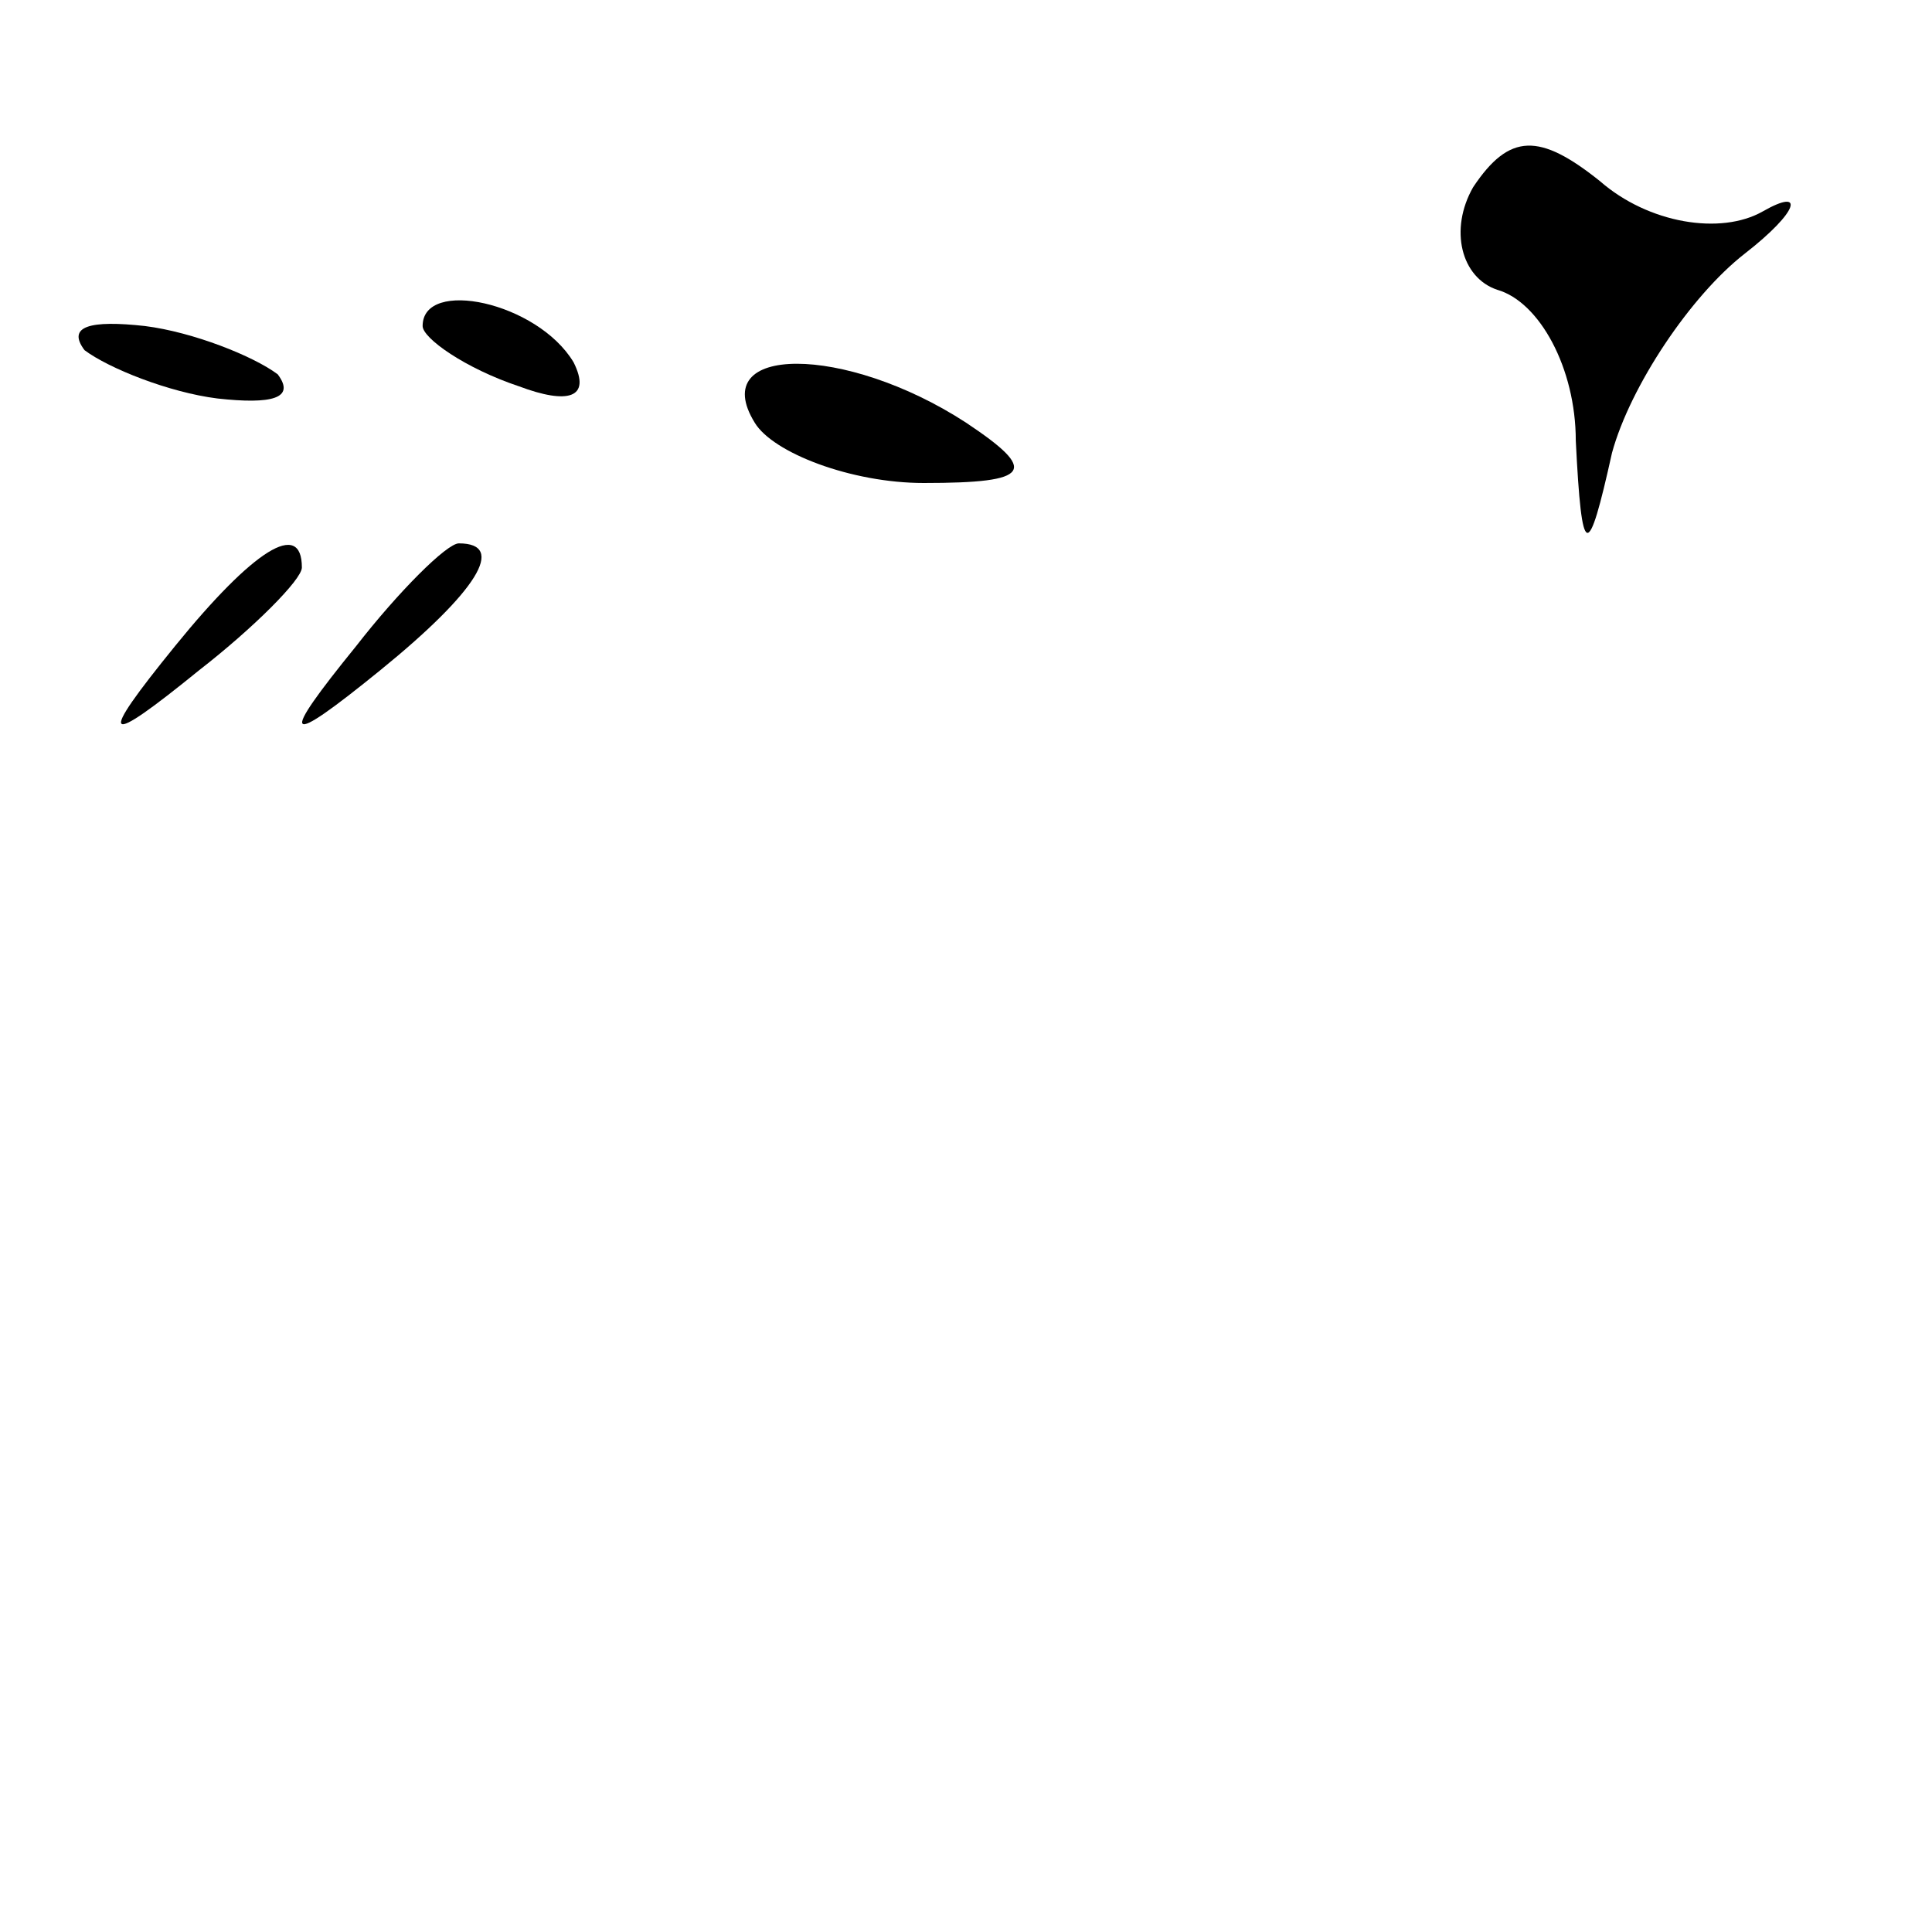 <?xml version="1.0" standalone="no"?>
<!DOCTYPE svg PUBLIC "-//W3C//DTD SVG 20010904//EN"
 "http://www.w3.org/TR/2001/REC-SVG-20010904/DTD/svg10.dtd">
<svg version="1.0" xmlns="http://www.w3.org/2000/svg"
 width="32pt" height="32pt" viewBox="0 0 32 32"
 preserveAspectRatio="xMidYMid meet">
<g transform="translate(0,32) scale(0.1,-0.1)"
fill="#000000" stroke="none">
<path fill="#000000" stroke="none" d="M244 289 c-4 -7 -2 -15 4 -17 7 -2 13
-13 13 -25 1 -20 2 -20 6 -2 3 11 13 26 22 33 9 7 10 11 3 7 -7 -4 -19 -2 -27
5 -10 8 -15 8 -21 -1z"/>
<path fill="#000000" stroke="none" d="M14 262 c4 -3 14 -7 22 -8 9 -1 13 0
10 4 -4 3 -14 7 -22 8 -9 1 -13 0 -10 -4z"/>
<path fill="#000000" stroke="none" d="M70 266 c0 -2 7 -7 16 -10 8 -3 12 -2
9 4 -6 10 -25 14 -25 6z"/>
<path fill="#000000" stroke="none" d="M125 250 c3 -5 16 -10 28 -10 18 0 19
2 7 10 -20 13 -43 13 -35 0z"/>
<path fill="#000000" stroke="none" d="M29 213 c-13 -16 -12 -17 4 -4 9 7 17
15 17 17 0 8 -8 3 -21 -13z"/>
<path fill="#000000" stroke="none" d="M59 213 c-13 -16 -12 -17 4 -4 16 13
21 21 13 21 -2 0 -10 -8 -17 -17z"/>
</g>
</svg>
